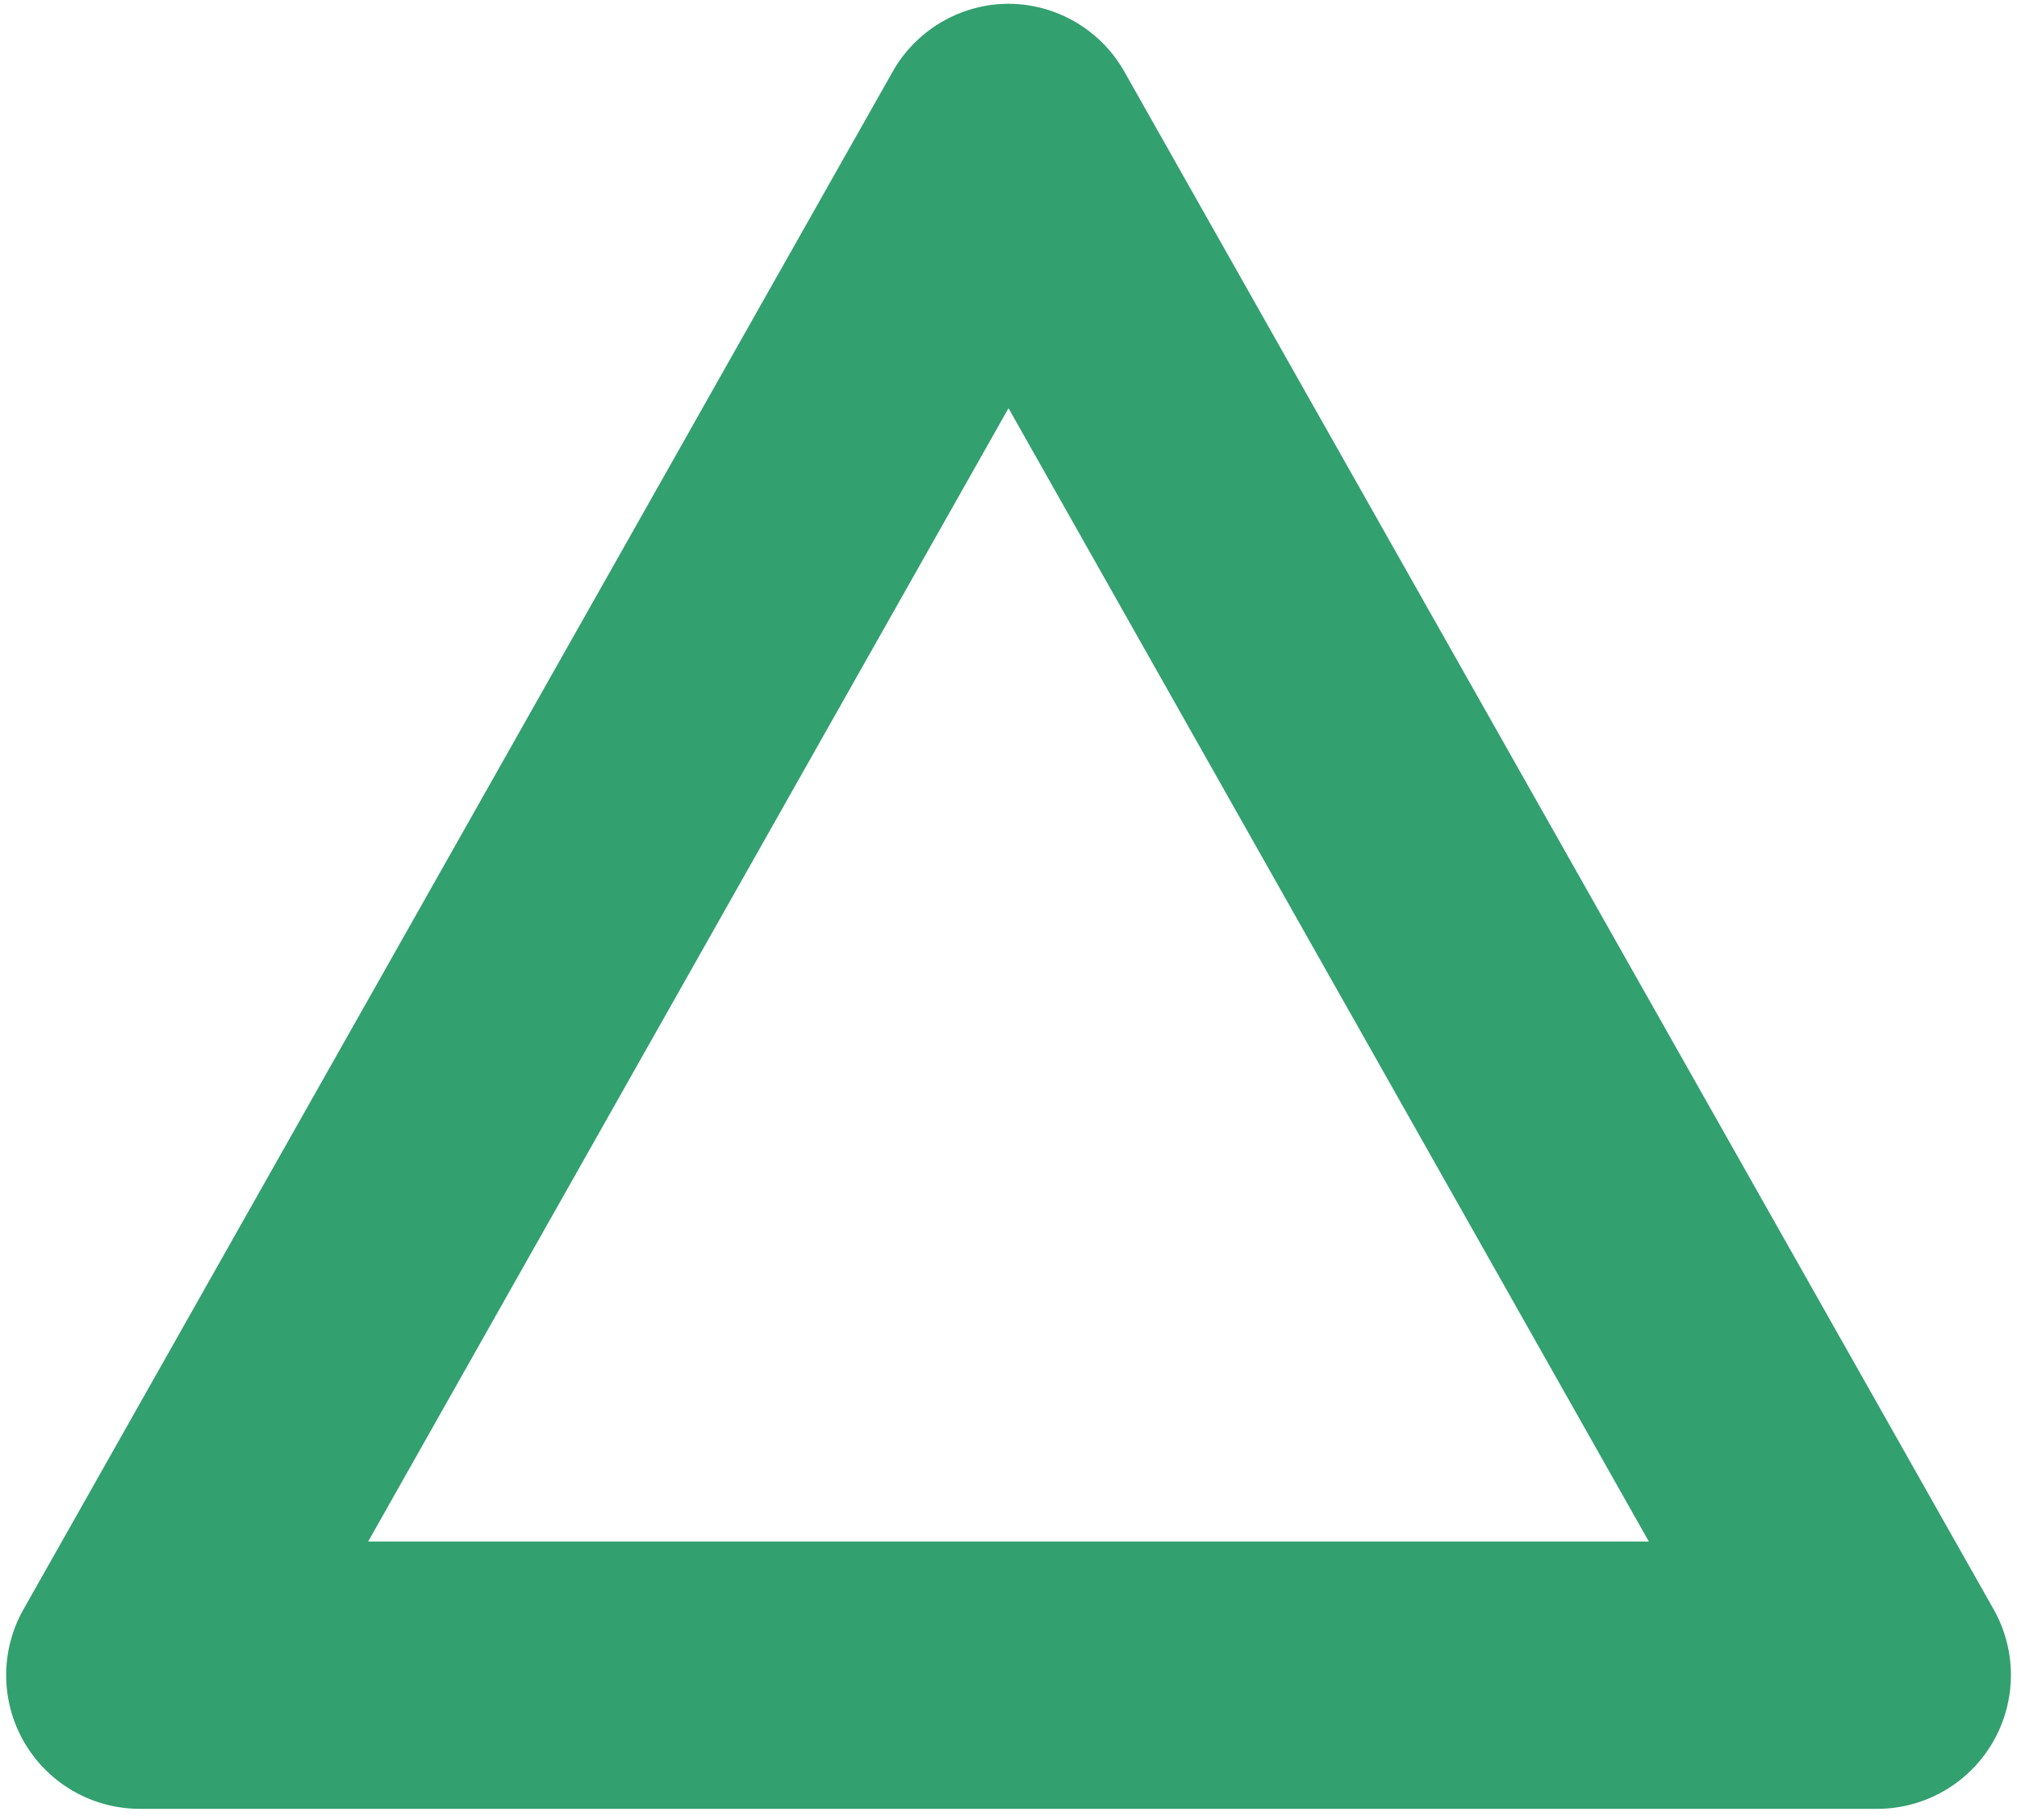 <svg xmlns="http://www.w3.org/2000/svg" viewBox="0 0 100 90.25">
  <path
    fill="#33a06f"
    d="M49.69.194a6.635 6.635 0 0 0-5.438 3.367L1.162 79.8a6.629 6.629 0 0 0 5.747 9.887H93.09a6.633 6.633 0 0 0 5.755-9.887L55.748 3.56A6.618 6.618 0 0 0 49.69.194zM50 20.24l31.747 56.193H18.253L50 20.24z"
  />
</svg>

